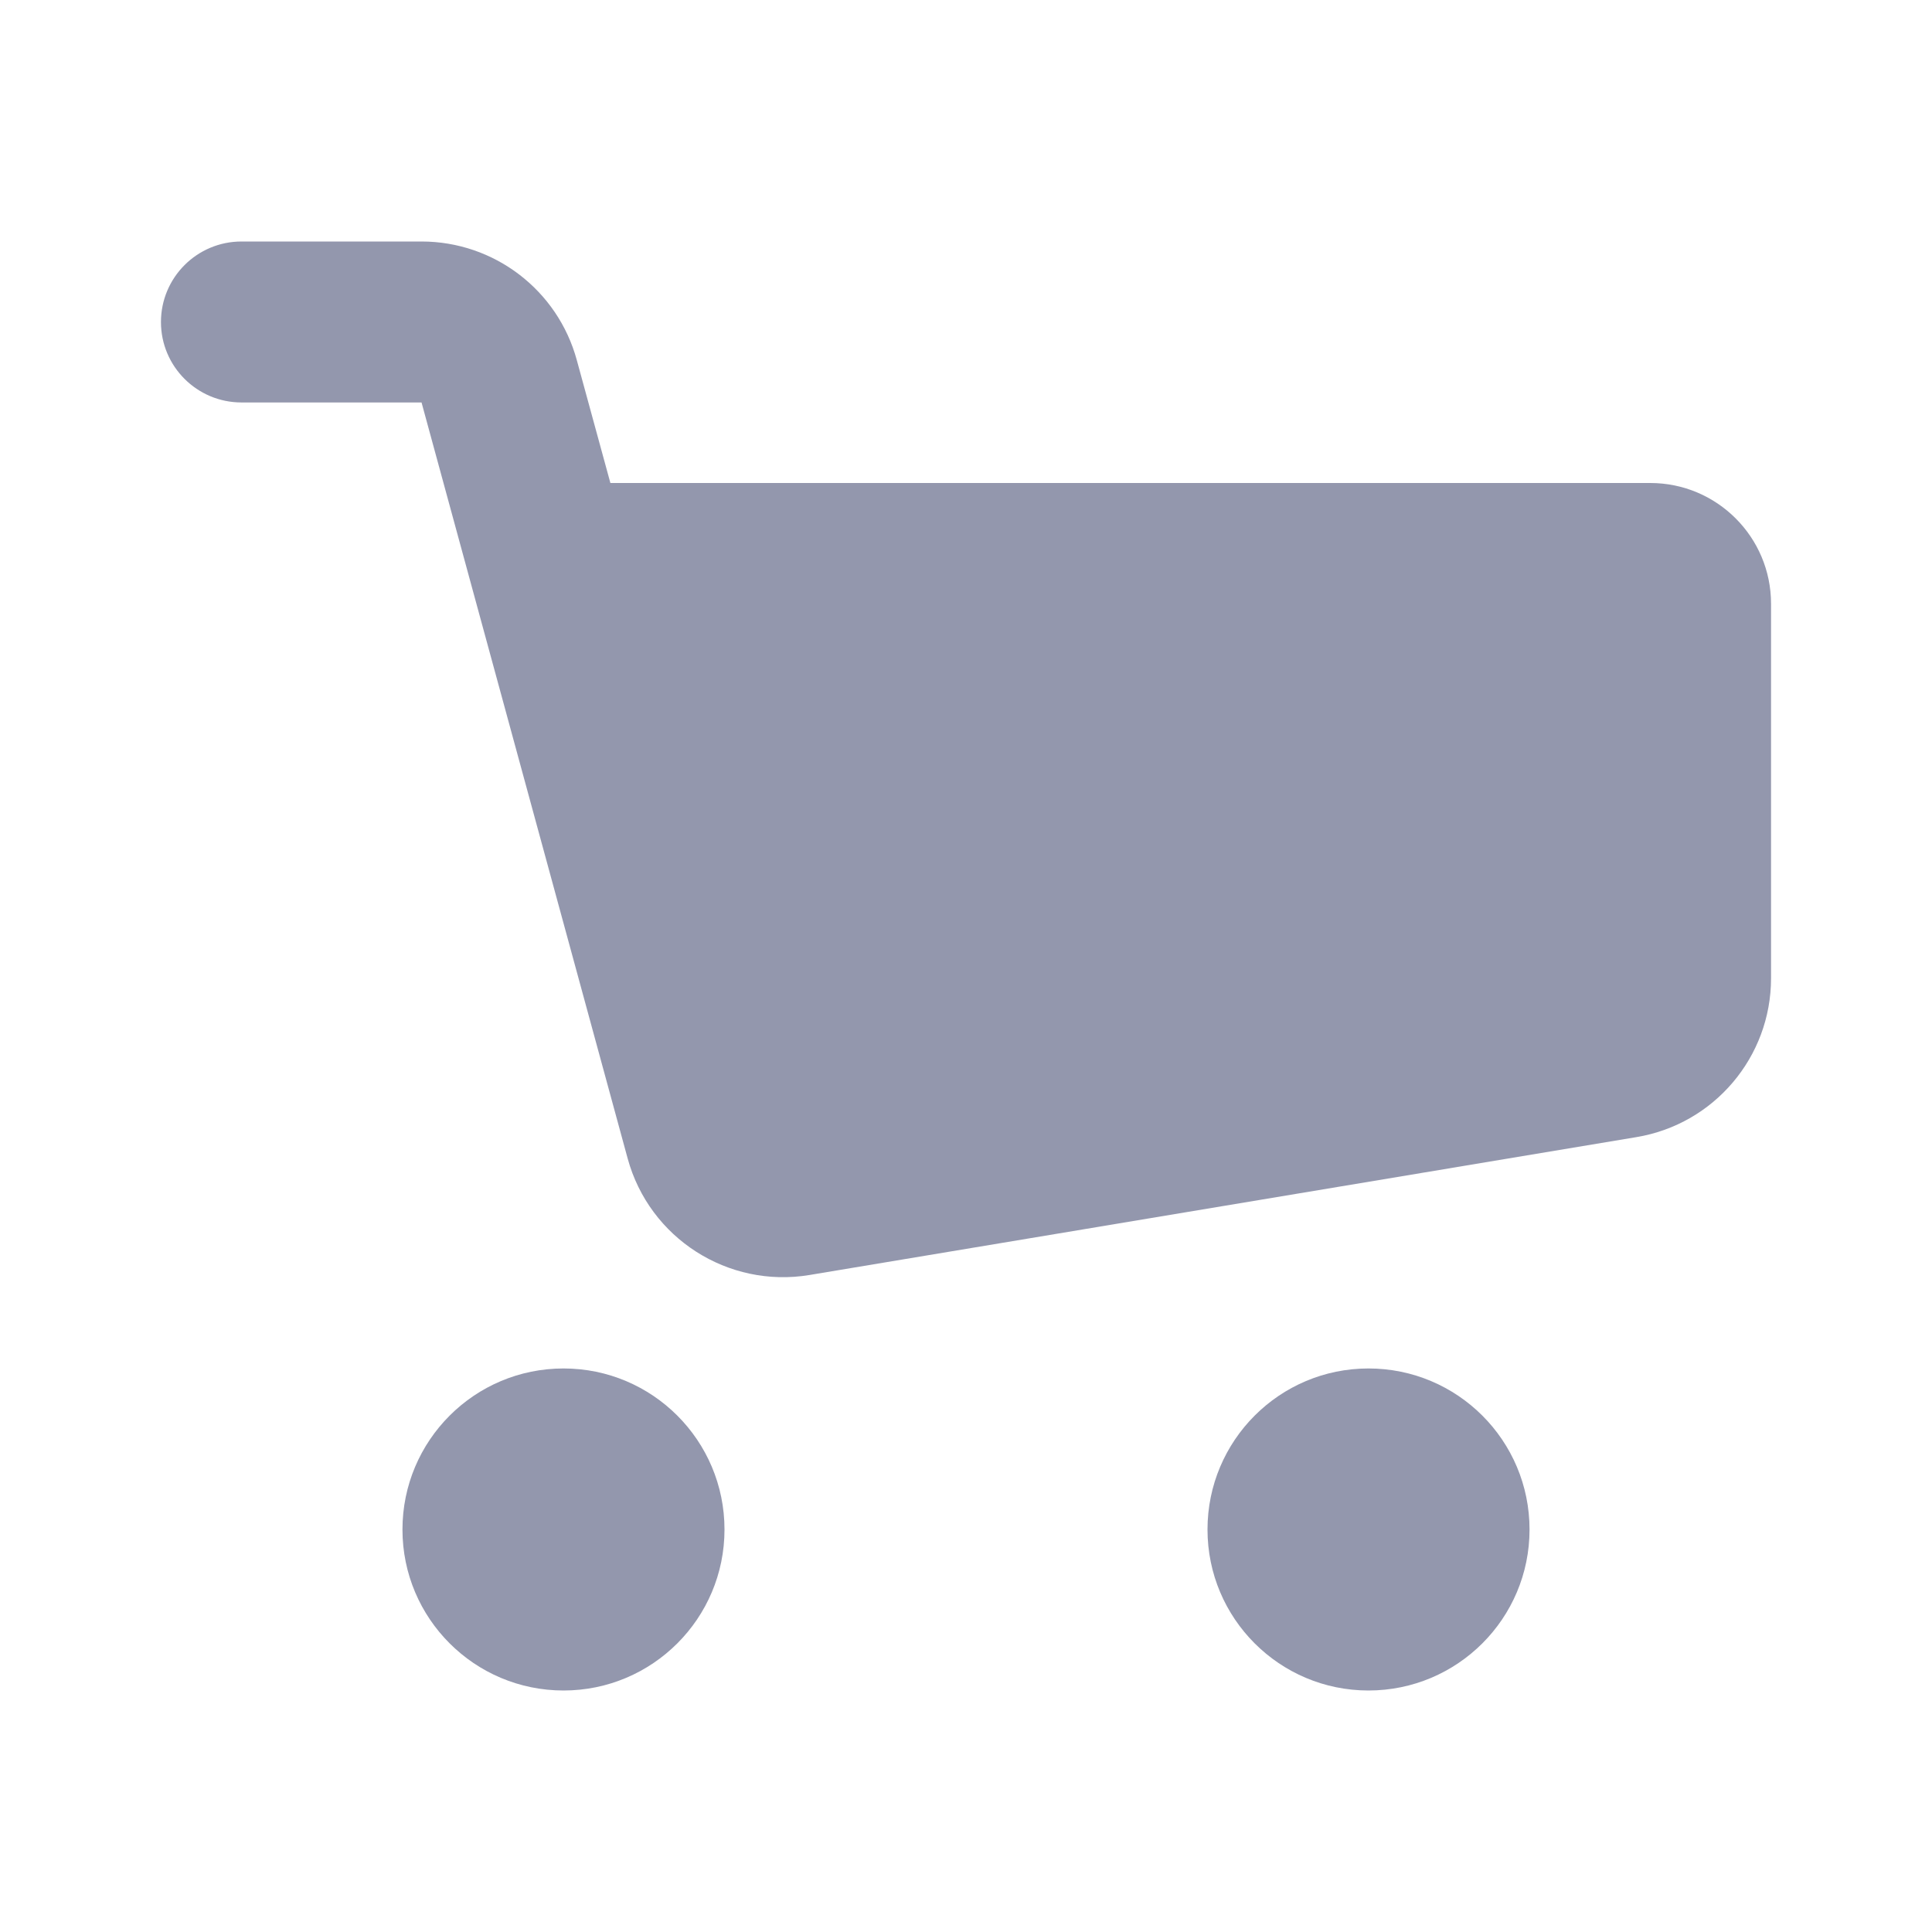 <svg width="16" height="16" viewBox="0 0 16 16" fill="none" xmlns="http://www.w3.org/2000/svg">
<path fill-rule="evenodd" clip-rule="evenodd" d="M13.667 4H5.055L4.777 2.983C4.619 2.402 4.092 2 3.491 2H2C1.632 2 1.333 2.298 1.333 2.667C1.333 3.035 1.632 3.333 2 3.333H3.491L5.198 9.594C5.378 10.254 6.029 10.671 6.704 10.559L13.553 9.417C14.195 9.31 14.667 8.754 14.667 8.102V5C14.667 4.448 14.219 4 13.667 4ZM4.667 14C5.403 14 6 13.403 6 12.667C6 11.93 5.403 11.333 4.667 11.333C3.93 11.333 3.333 11.93 3.333 12.667C3.333 13.403 3.93 14 4.667 14ZM11.333 14C12.07 14 12.667 13.403 12.667 12.667C12.667 11.93 12.07 11.333 11.333 11.333C10.597 11.333 10 11.93 10 12.667C10 13.403 10.597 14 11.333 14Z" fill="#9397AD"/>
</svg>
